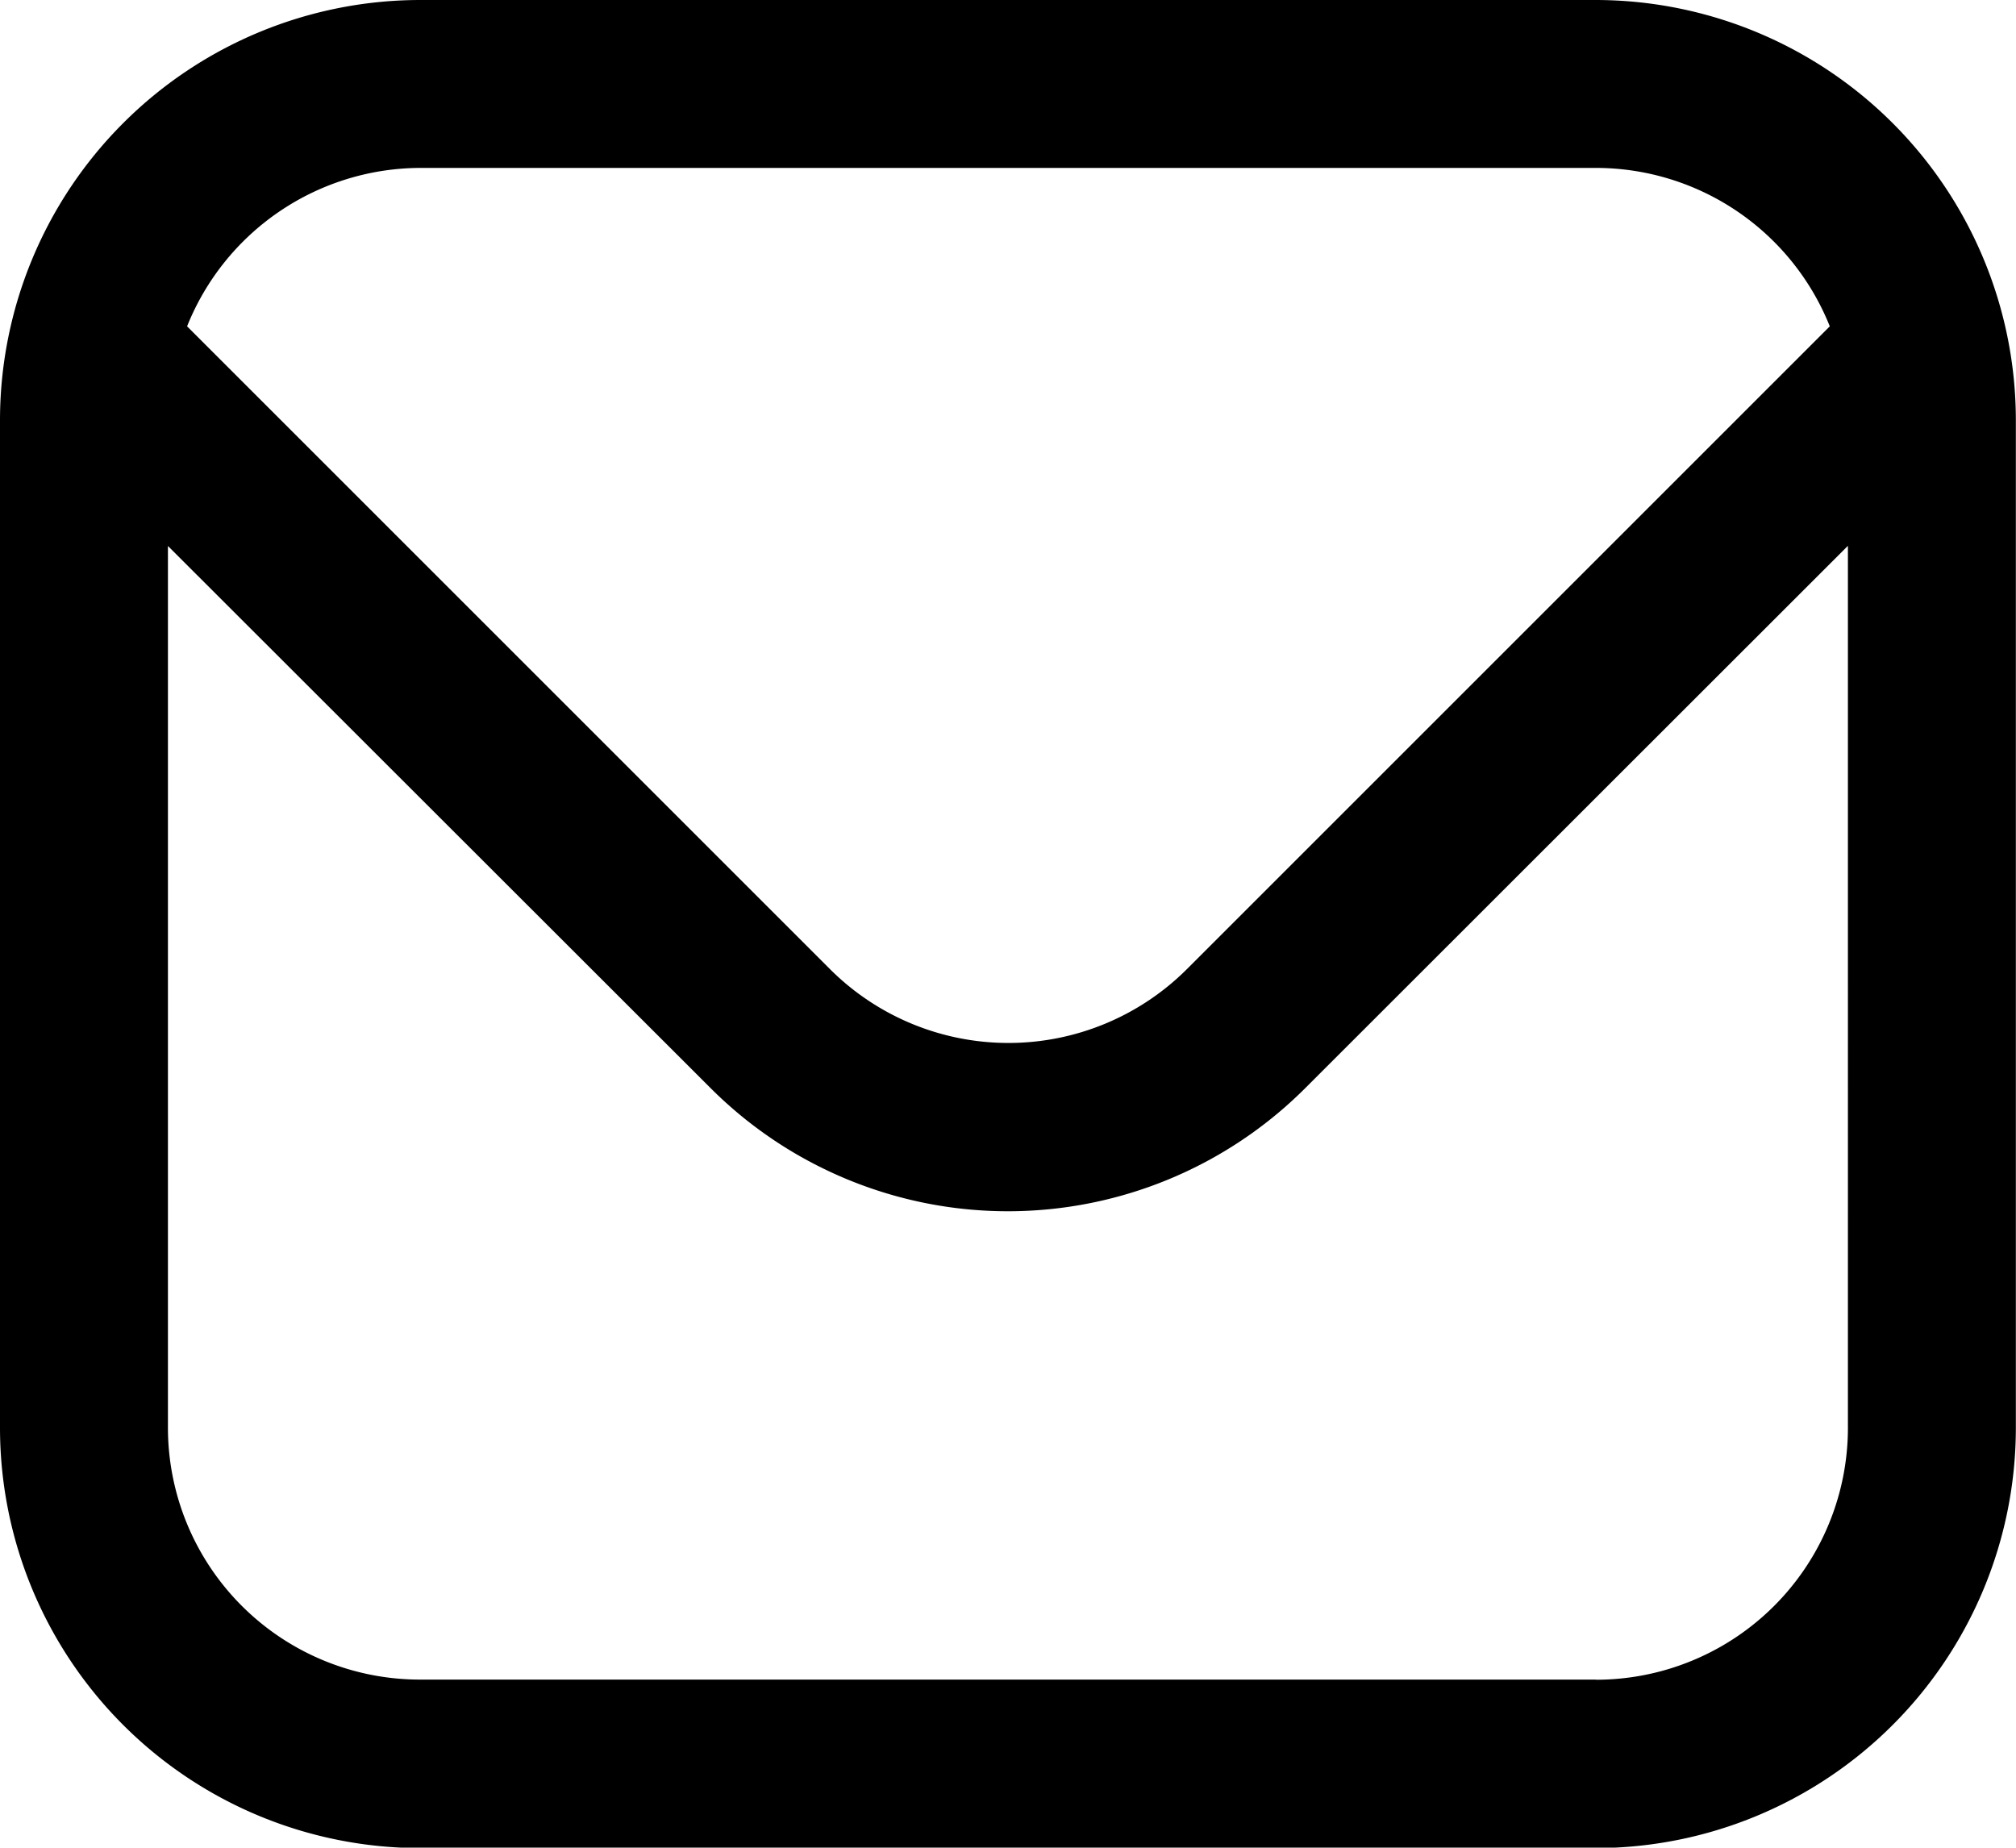 <svg xmlns="http://www.w3.org/2000/svg" width="13.793" height="12.643" viewBox="0 0 13.793 12.643">
  <path id="fi-rr-envelope" d="M10.919,1H2.873A2.877,2.877,0,0,0,0,3.873v6.9a2.877,2.877,0,0,0,2.873,2.873h8.046a2.877,2.877,0,0,0,2.873-2.873v-6.9A2.877,2.877,0,0,0,10.919,1ZM2.873,2.149h8.046a1.724,1.724,0,0,1,1.6,1.084l-4.4,4.4a1.728,1.728,0,0,1-2.439,0l-4.4-4.4a1.724,1.724,0,0,1,1.6-1.084Zm8.046,10.344H2.873A1.724,1.724,0,0,1,1.149,10.77V4.736L4.864,8.448a2.877,2.877,0,0,0,4.064,0l3.715-3.713V10.77A1.724,1.724,0,0,1,10.919,12.494Z" transform="translate(0 -1)"/>
</svg>
